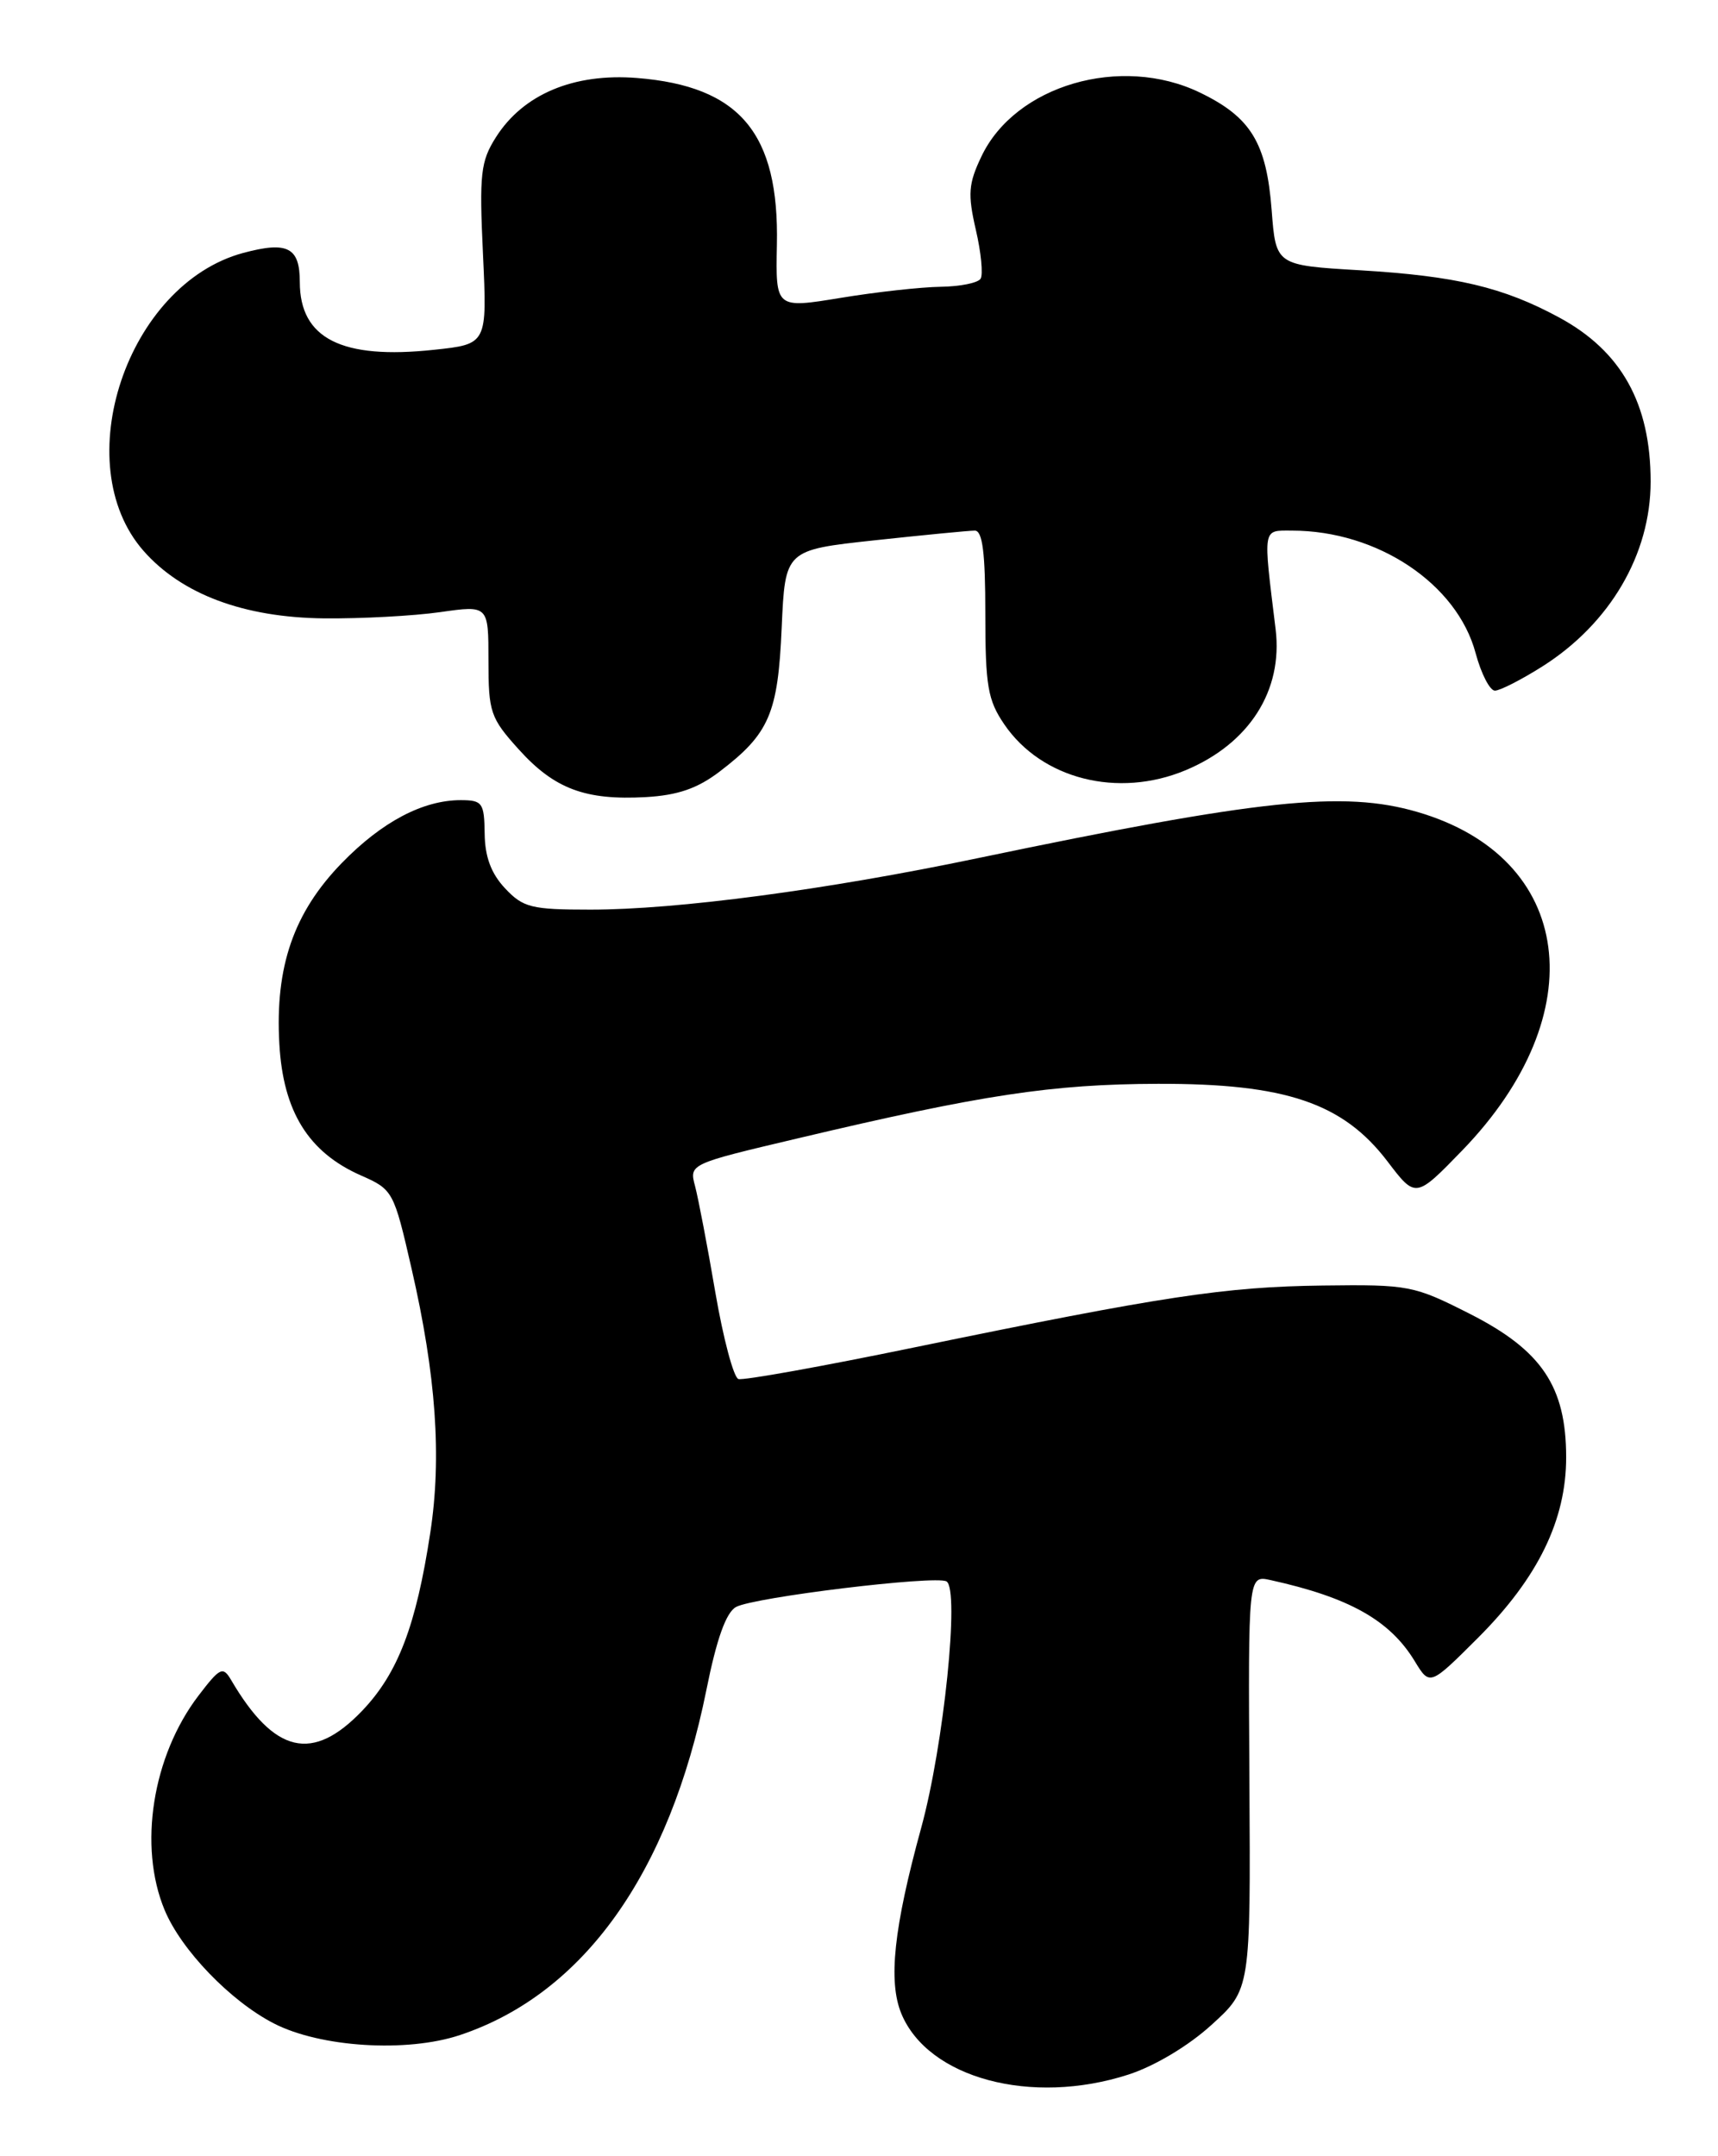 <?xml version="1.0" encoding="UTF-8" standalone="no"?>
<!DOCTYPE svg PUBLIC "-//W3C//DTD SVG 1.1//EN" "http://www.w3.org/Graphics/SVG/1.1/DTD/svg11.dtd" >
<svg xmlns="http://www.w3.org/2000/svg" xmlns:xlink="http://www.w3.org/1999/xlink" version="1.1" viewBox="0 0 204 256">
 <g >
 <path fill="currentColor"
d=" M 134.00 246.31 C 137.09 245.31 141.12 242.91 143.86 240.41 C 148.50 236.20 148.50 236.20 148.36 211.61 C 148.21 187.02 148.21 187.02 150.86 187.60 C 160.21 189.66 165.04 192.37 167.99 197.23 C 169.78 200.17 169.78 200.17 175.50 194.46 C 182.63 187.33 185.98 180.46 185.97 173.00 C 185.96 164.63 183.08 160.33 174.55 156.00 C 167.88 152.62 167.31 152.50 157.08 152.63 C 145.45 152.78 138.23 153.87 108.60 159.97 C 97.66 162.23 88.25 163.92 87.68 163.73 C 87.11 163.54 85.88 158.91 84.94 153.44 C 84.01 147.97 82.92 142.31 82.54 140.85 C 81.83 138.20 81.83 138.20 94.67 135.17 C 116.62 129.97 124.91 128.72 137.50 128.68 C 152.65 128.64 159.47 130.95 164.76 137.90 C 168.10 142.29 168.10 142.29 173.62 136.60 C 189.37 120.33 186.92 101.81 168.29 96.40 C 159.52 93.85 149.63 94.89 116.00 101.91 C 98.11 105.65 80.38 108.00 70.12 108.00 C 63.10 108.00 62.12 107.76 59.97 105.47 C 58.32 103.71 57.58 101.73 57.55 98.97 C 57.50 95.31 57.28 95.01 54.72 95.00 C 50.22 95.00 45.35 97.57 40.60 102.45 C 34.87 108.34 32.65 114.77 33.17 123.94 C 33.62 131.97 36.62 136.81 42.86 139.56 C 46.66 141.23 46.76 141.42 48.87 150.62 C 51.78 163.27 52.47 173.01 51.09 182.00 C 49.41 193.00 47.26 198.64 43.05 203.07 C 37.13 209.29 32.59 208.24 27.44 199.46 C 26.47 197.81 26.12 197.98 23.57 201.32 C 18.09 208.50 16.40 219.22 19.55 226.78 C 21.52 231.52 27.36 237.58 32.50 240.23 C 38.01 243.08 48.30 243.73 54.62 241.62 C 69.28 236.73 79.49 222.43 83.88 200.64 C 85.09 194.60 86.21 191.46 87.39 190.80 C 89.47 189.64 111.12 187.01 112.39 187.76 C 113.97 188.70 112.07 207.21 109.39 217.00 C 106.12 228.91 105.45 235.25 107.03 239.08 C 110.21 246.75 122.46 250.04 134.00 246.31 Z  M 85.45 91.61 C 91.35 87.11 92.38 84.72 92.82 74.51 C 93.23 65.30 93.23 65.30 103.86 64.15 C 109.71 63.52 115.06 63.00 115.75 63.00 C 116.67 63.00 117.00 65.64 117.00 72.85 C 117.00 81.43 117.29 83.13 119.25 86.00 C 123.69 92.51 132.75 94.80 140.78 91.45 C 148.34 88.29 152.36 81.99 151.47 74.71 C 149.97 62.45 149.88 63.00 153.41 63.00 C 163.56 63.00 173.02 69.31 175.22 77.55 C 175.88 80.00 176.91 82.00 177.51 82.00 C 178.11 82.00 180.66 80.70 183.17 79.11 C 191.19 74.02 196.00 65.80 196.00 57.18 C 196.00 47.91 192.53 41.69 185.13 37.69 C 178.50 34.10 172.88 32.77 161.50 32.09 C 151.50 31.50 151.50 31.50 151.00 24.95 C 150.39 16.96 148.54 13.92 142.50 11.00 C 133.10 6.45 120.54 10.12 116.53 18.59 C 114.99 21.81 114.90 23.06 115.87 27.27 C 116.50 29.97 116.75 32.59 116.44 33.09 C 116.13 33.59 114.00 34.02 111.69 34.05 C 109.39 34.08 104.03 34.67 99.80 35.37 C 92.10 36.63 92.10 36.63 92.25 29.07 C 92.53 15.82 87.86 10.24 75.65 9.26 C 68.14 8.66 62.13 11.18 58.89 16.29 C 57.07 19.16 56.90 20.64 57.35 30.18 C 57.85 40.86 57.85 40.86 51.54 41.53 C 40.57 42.71 35.60 40.20 35.60 33.48 C 35.60 29.36 34.14 28.62 28.88 30.03 C 15.09 33.75 7.96 55.05 17.04 65.40 C 21.58 70.56 28.96 73.32 38.50 73.42 C 42.90 73.46 49.09 73.13 52.25 72.68 C 58.00 71.86 58.00 71.86 58.00 78.43 C 58.00 84.57 58.23 85.25 61.62 89.00 C 65.83 93.66 69.50 95.04 76.68 94.64 C 80.48 94.42 82.81 93.62 85.45 91.61 Z "/>
</g>
</svg>